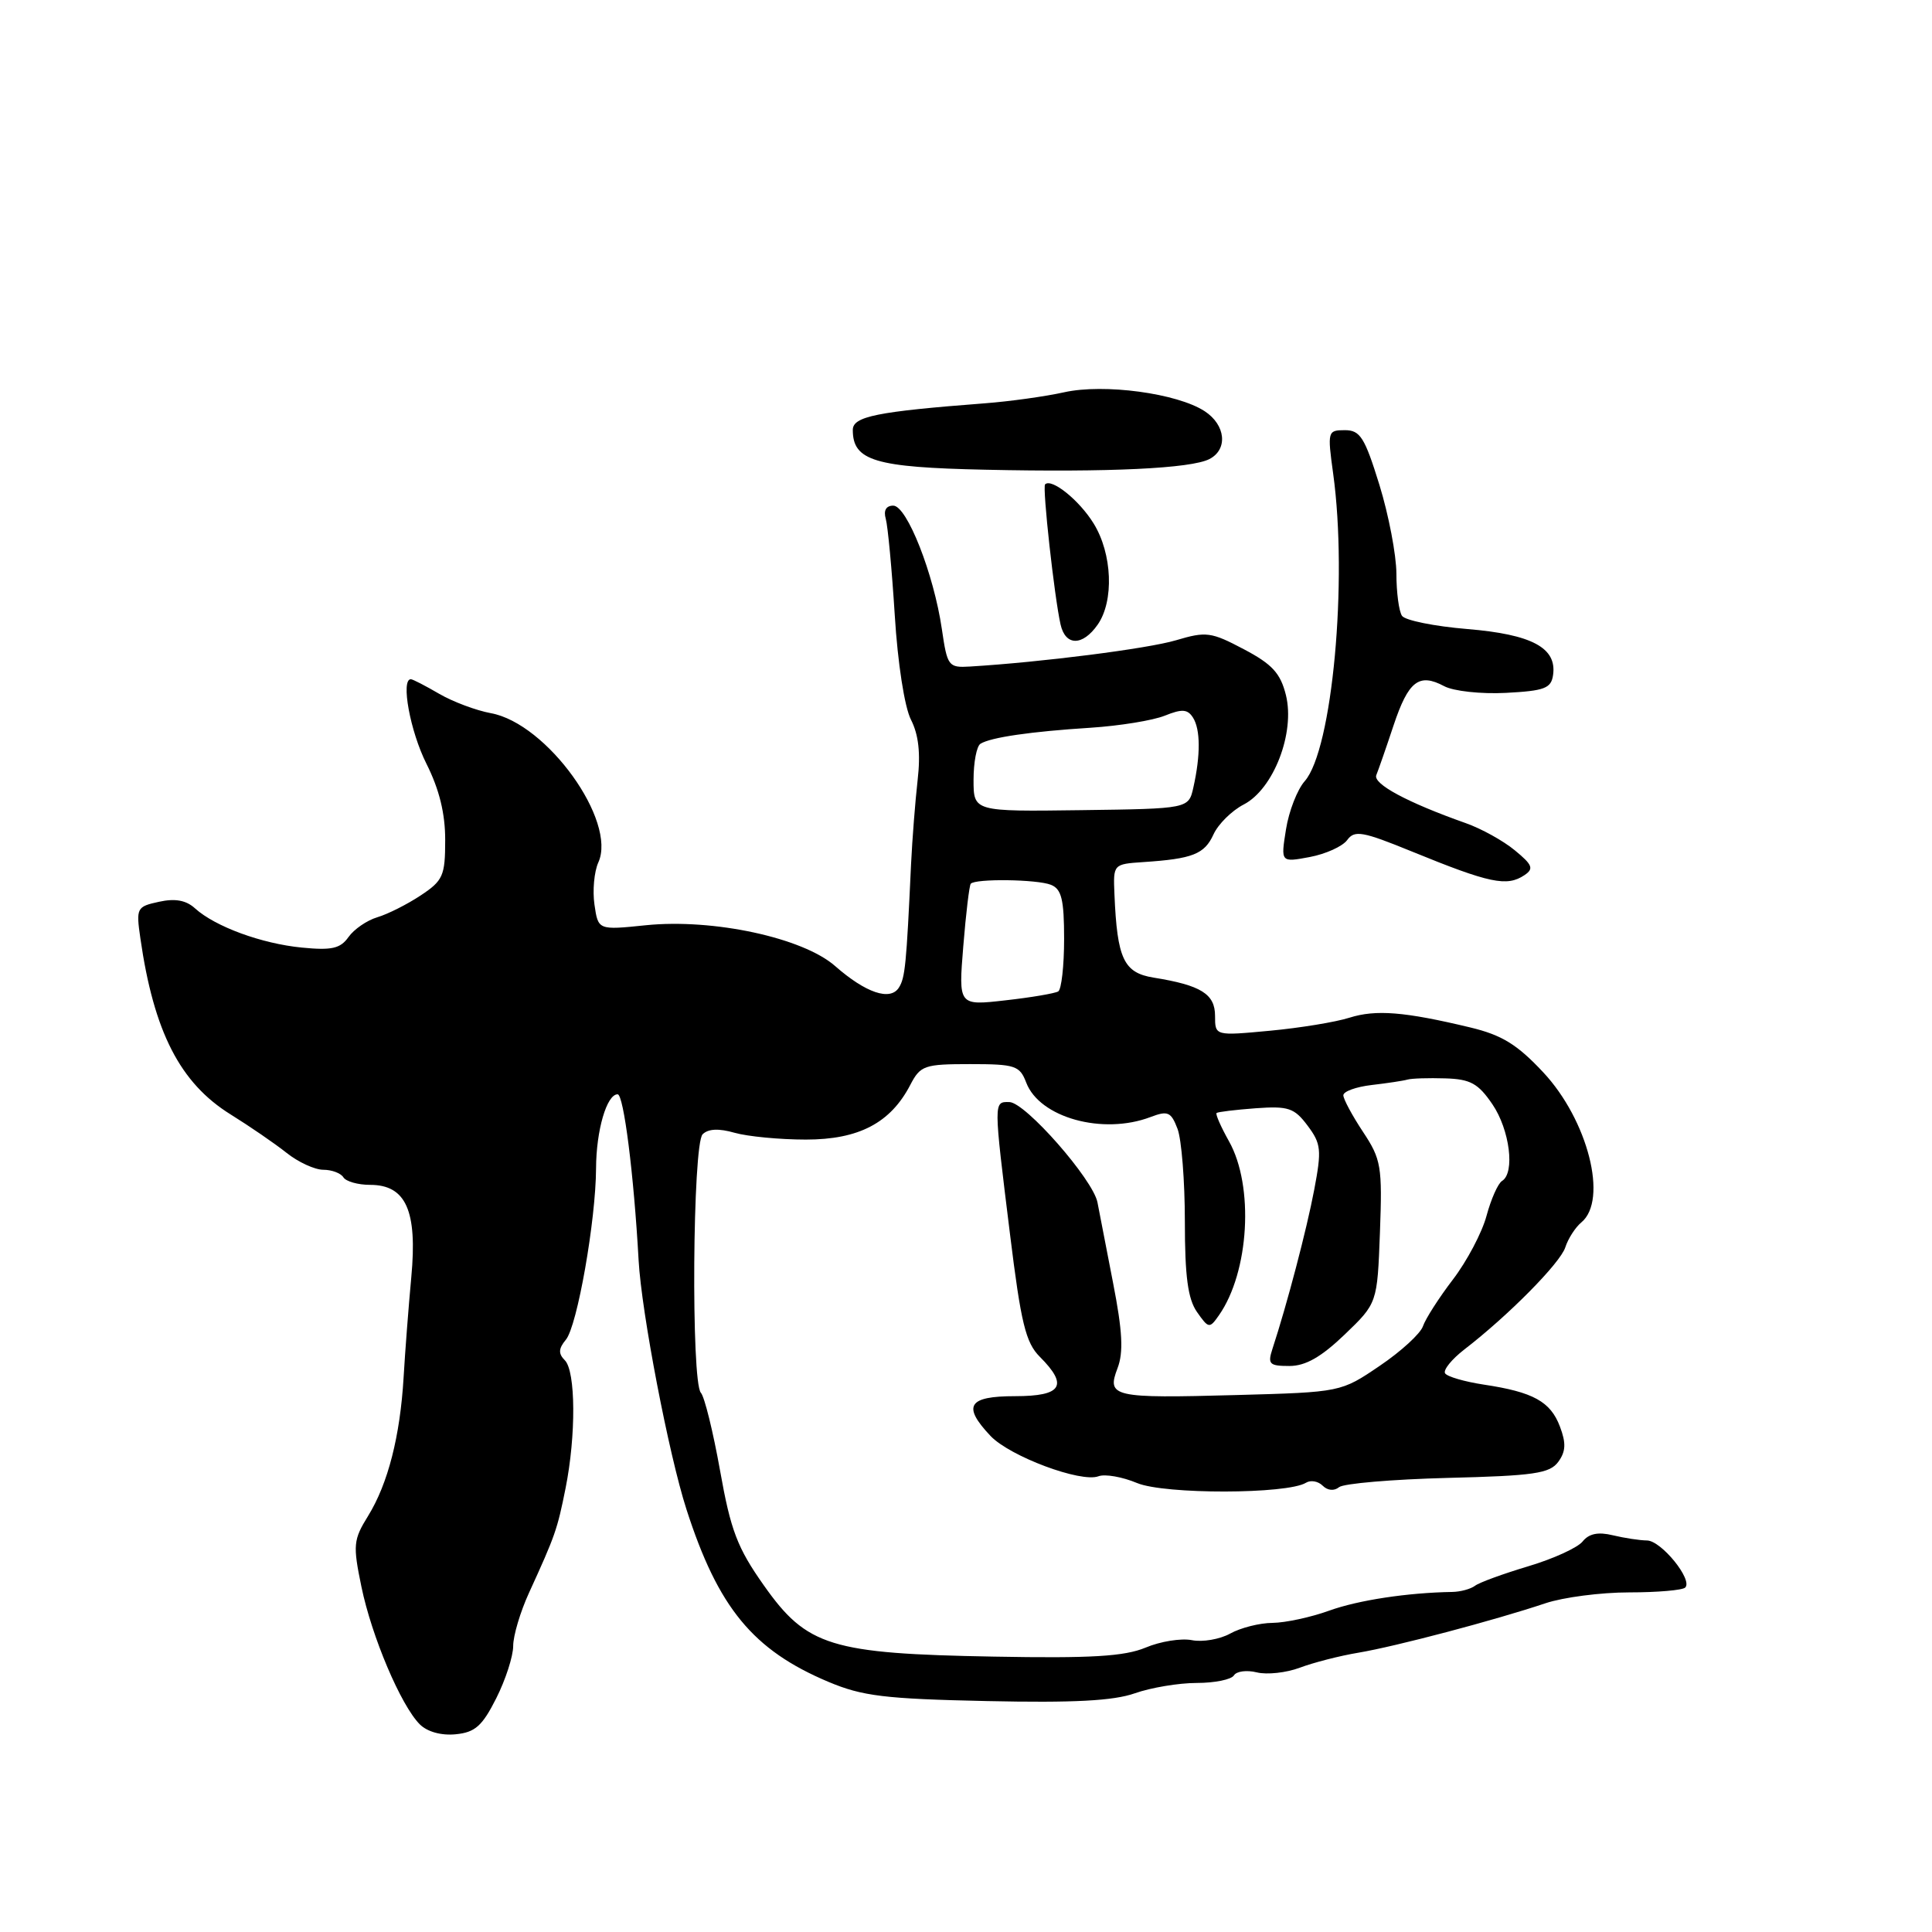 <?xml version="1.0" encoding="UTF-8" standalone="no"?>
<!DOCTYPE svg PUBLIC "-//W3C//DTD SVG 1.1//EN" "http://www.w3.org/Graphics/SVG/1.1/DTD/svg11.dtd" >
<svg xmlns="http://www.w3.org/2000/svg" xmlns:xlink="http://www.w3.org/1999/xlink" version="1.1" viewBox="0 0 256 256">
 <g >
 <path fill="currentColor"
d=" M 65.75 225.04 C 66.99 222.58 68.00 219.46 68.00 218.10 C 68.00 216.74 68.94 213.58 70.09 211.07 C 73.58 203.44 73.84 202.69 74.94 197.20 C 76.34 190.21 76.29 181.69 74.84 180.24 C 73.97 179.37 74.00 178.70 74.98 177.52 C 76.49 175.71 78.95 161.70 78.98 154.82 C 79.00 149.79 80.39 145.00 81.84 145.00 C 82.64 145.00 83.99 155.61 84.62 167.00 C 85.00 173.92 88.62 192.75 90.96 200.00 C 95.16 213.04 99.77 218.64 109.76 222.85 C 114.27 224.75 117.24 225.11 130.75 225.40 C 142.26 225.65 147.53 225.37 150.37 224.37 C 152.50 223.62 156.19 223.00 158.57 223.00 C 160.94 223.00 163.16 222.55 163.50 222.00 C 163.84 221.44 165.21 221.27 166.54 221.60 C 167.88 221.93 170.44 221.65 172.23 220.98 C 174.03 220.30 177.53 219.40 180.00 218.99 C 184.95 218.16 198.08 214.69 204.78 212.44 C 207.14 211.65 212.13 211.00 215.87 211.00 C 219.61 211.00 222.95 210.71 223.30 210.36 C 224.34 209.33 220.11 204.13 218.23 204.12 C 217.28 204.11 215.24 203.80 213.70 203.43 C 211.76 202.96 210.54 203.21 209.70 204.26 C 209.04 205.08 205.80 206.56 202.50 207.54 C 199.20 208.53 196.03 209.68 195.45 210.12 C 194.88 210.55 193.53 210.92 192.45 210.94 C 186.48 211.04 179.98 212.03 176.12 213.42 C 173.72 214.29 170.34 215.02 168.62 215.04 C 166.91 215.05 164.38 215.69 163.00 216.46 C 161.62 217.22 159.34 217.61 157.93 217.33 C 156.52 217.05 153.75 217.49 151.79 218.32 C 148.99 219.48 144.61 219.75 131.69 219.51 C 110.06 219.12 106.91 218.15 101.22 210.08 C 97.70 205.10 96.82 202.79 95.41 194.85 C 94.49 189.71 93.35 185.07 92.87 184.55 C 91.56 183.12 91.77 151.63 93.10 150.30 C 93.84 149.56 95.25 149.50 97.34 150.10 C 99.07 150.59 103.32 151.00 106.78 151.00 C 113.80 151.00 118.00 148.80 120.62 143.75 C 121.96 141.18 122.47 141.00 128.55 141.00 C 134.53 141.00 135.12 141.20 135.98 143.45 C 137.75 148.10 146.13 150.42 152.46 148.01 C 154.75 147.14 155.17 147.33 156.03 149.58 C 156.56 150.98 157.00 156.50 157.00 161.84 C 157.00 169.14 157.40 172.12 158.61 173.85 C 160.15 176.05 160.27 176.06 161.51 174.29 C 165.53 168.56 166.19 157.17 162.85 151.23 C 161.78 149.32 161.04 147.64 161.20 147.48 C 161.37 147.33 163.70 147.05 166.39 146.85 C 170.71 146.54 171.50 146.80 173.26 149.15 C 175.06 151.55 175.14 152.37 174.14 157.65 C 173.14 162.93 170.54 172.84 168.60 178.75 C 167.95 180.75 168.20 181.00 170.85 181.00 C 172.99 181.00 175.06 179.82 178.17 176.84 C 182.50 172.68 182.50 172.68 182.85 163.29 C 183.17 154.55 183.02 153.62 180.60 149.97 C 179.17 147.81 178.00 145.63 178.00 145.13 C 178.00 144.62 179.69 144.01 181.75 143.77 C 183.81 143.53 185.95 143.21 186.50 143.05 C 187.05 142.89 189.30 142.82 191.50 142.89 C 194.84 142.99 195.87 143.56 197.75 146.32 C 200.05 149.70 200.77 155.41 199.03 156.48 C 198.49 156.81 197.57 158.89 196.97 161.11 C 196.38 163.32 194.37 167.12 192.52 169.54 C 190.66 171.97 188.88 174.76 188.55 175.73 C 188.23 176.70 185.65 179.07 182.82 180.98 C 177.68 184.47 177.68 184.47 163.86 184.85 C 147.43 185.30 146.62 185.11 148.08 181.29 C 148.88 179.19 148.74 176.40 147.49 170.00 C 146.58 165.32 145.65 160.52 145.42 159.32 C 144.83 156.28 135.87 146.07 133.75 146.03 C 131.64 145.99 131.64 145.80 133.83 163.53 C 135.28 175.32 135.91 177.91 137.78 179.78 C 141.60 183.60 140.72 185.00 134.50 185.00 C 128.27 185.00 127.48 186.28 131.25 190.27 C 133.82 192.98 143.24 196.50 145.56 195.61 C 146.42 195.29 148.71 195.69 150.67 196.51 C 154.31 198.03 170.58 198.00 173.05 196.47 C 173.67 196.09 174.66 196.26 175.26 196.86 C 175.91 197.51 176.78 197.59 177.43 197.06 C 178.02 196.57 184.50 196.02 191.83 195.83 C 203.27 195.55 205.35 195.24 206.48 193.70 C 207.48 192.33 207.53 191.22 206.70 189.03 C 205.45 185.71 203.15 184.45 196.62 183.47 C 194.06 183.08 191.75 182.41 191.48 181.97 C 191.21 181.53 192.35 180.12 194.01 178.83 C 199.88 174.31 206.75 167.35 207.41 165.28 C 207.78 164.13 208.74 162.63 209.54 161.97 C 213.11 159.01 210.41 148.42 204.48 142.08 C 201.03 138.39 199.01 137.15 194.81 136.14 C 186.09 134.05 182.31 133.75 178.81 134.85 C 176.99 135.43 172.24 136.21 168.25 136.58 C 161.00 137.26 161.00 137.26 161.00 134.61 C 161.00 131.71 159.14 130.55 152.86 129.54 C 148.90 128.90 148.03 127.06 147.67 118.50 C 147.50 114.51 147.51 114.50 151.50 114.23 C 158.03 113.80 159.60 113.18 160.79 110.57 C 161.41 109.21 163.21 107.42 164.80 106.60 C 168.75 104.56 171.63 97.10 170.39 92.10 C 169.67 89.21 168.58 88.01 164.82 86.03 C 160.47 83.73 159.82 83.65 155.82 84.84 C 152.09 85.95 137.98 87.75 128.52 88.32 C 125.67 88.49 125.52 88.28 124.80 83.35 C 123.73 76.04 120.17 67.00 118.36 67.00 C 117.41 67.00 117.05 67.64 117.37 68.75 C 117.64 69.71 118.18 75.45 118.56 81.50 C 118.95 87.87 119.86 93.71 120.71 95.37 C 121.72 97.35 122.00 99.83 121.59 103.37 C 121.27 106.19 120.88 111.20 120.72 114.50 C 120.10 127.91 119.93 129.56 119.11 130.86 C 117.96 132.67 114.72 131.57 110.65 128.00 C 106.38 124.25 94.48 121.69 85.57 122.60 C 79.26 123.25 79.26 123.25 78.77 119.87 C 78.50 118.02 78.73 115.50 79.28 114.28 C 81.78 108.79 72.47 95.85 65.04 94.50 C 63.09 94.14 60.01 92.99 58.19 91.93 C 56.37 90.87 54.69 90.00 54.44 90.00 C 53.08 90.00 54.35 96.91 56.50 101.19 C 58.21 104.59 59.00 107.80 58.99 111.33 C 58.99 116.05 58.70 116.69 55.74 118.65 C 53.96 119.83 51.38 121.13 50.00 121.54 C 48.62 121.95 46.91 123.13 46.18 124.16 C 45.10 125.69 43.96 125.95 40.00 125.56 C 34.67 125.04 28.53 122.79 25.85 120.37 C 24.66 119.28 23.20 119.02 21.07 119.49 C 18.11 120.13 18.02 120.31 18.60 124.33 C 20.38 136.73 23.86 143.51 30.56 147.67 C 33.07 149.23 36.40 151.51 37.96 152.75 C 39.51 153.99 41.71 155.00 42.84 155.00 C 43.96 155.00 45.16 155.45 45.50 156.00 C 45.84 156.55 47.43 157.00 49.04 157.00 C 53.79 157.00 55.32 160.42 54.50 169.21 C 54.13 173.22 53.67 179.20 53.48 182.50 C 53.02 190.30 51.41 196.60 48.78 200.86 C 46.81 204.04 46.75 204.73 47.89 210.25 C 49.26 216.88 53.12 225.97 55.62 228.48 C 56.61 229.47 58.47 229.99 60.38 229.80 C 62.95 229.55 63.90 228.71 65.75 225.04 Z  M 202.00 115.96 C 203.27 115.11 203.07 114.60 200.72 112.67 C 199.20 111.41 196.27 109.79 194.22 109.07 C 186.47 106.33 181.88 103.86 182.37 102.70 C 182.64 102.04 183.67 99.09 184.65 96.13 C 186.62 90.23 188.02 89.14 191.36 90.92 C 192.59 91.58 196.23 91.98 199.54 91.81 C 204.67 91.54 205.54 91.21 205.79 89.44 C 206.31 85.84 202.99 84.06 194.42 83.35 C 190.07 82.99 186.17 82.20 185.77 81.60 C 185.36 80.99 185.03 78.47 185.03 76.00 C 185.02 73.53 184.01 68.24 182.78 64.25 C 180.83 57.95 180.23 57.00 178.20 57.00 C 175.92 57.00 175.88 57.16 176.65 62.75 C 178.61 76.95 176.54 99.37 172.88 103.51 C 171.90 104.62 170.78 107.49 170.40 109.90 C 169.70 114.28 169.70 114.28 173.55 113.56 C 175.67 113.16 177.90 112.15 178.51 111.31 C 179.49 109.97 180.54 110.16 187.06 112.82 C 197.41 117.05 199.67 117.52 202.00 115.96 Z  M 145.44 82.78 C 147.64 79.64 147.39 73.37 144.91 69.36 C 143.01 66.28 139.34 63.33 138.48 64.18 C 138.10 64.56 139.71 79.14 140.53 82.75 C 141.18 85.62 143.44 85.63 145.44 82.78 Z  M 160.25 60.83 C 162.73 59.55 162.42 56.32 159.63 54.49 C 155.99 52.11 146.28 50.80 141.00 51.98 C 138.53 52.53 133.80 53.19 130.50 53.44 C 116.16 54.54 113.00 55.18 113.00 56.97 C 113.00 61.05 115.91 61.93 130.55 62.24 C 146.96 62.60 157.81 62.08 160.25 60.83 Z  M 127.64 125.38 C 127.99 121.05 128.44 117.32 128.63 117.10 C 129.23 116.40 137.42 116.51 139.25 117.24 C 140.66 117.80 141.00 119.18 141.00 124.41 C 141.00 127.97 140.65 131.10 140.22 131.37 C 139.78 131.63 136.63 132.17 133.22 132.55 C 127.00 133.26 127.00 133.26 127.64 125.38 Z  M 129.00 103.33 C 129.00 101.01 129.41 98.86 129.92 98.55 C 131.29 97.70 136.62 96.93 144.50 96.43 C 148.35 96.18 152.78 95.46 154.34 94.83 C 156.63 93.91 157.36 93.96 158.08 95.09 C 159.07 96.66 159.09 100.04 158.13 104.33 C 157.50 107.16 157.50 107.16 143.25 107.35 C 129.00 107.54 129.00 107.54 129.00 103.33 Z "/>
</g>
</svg>